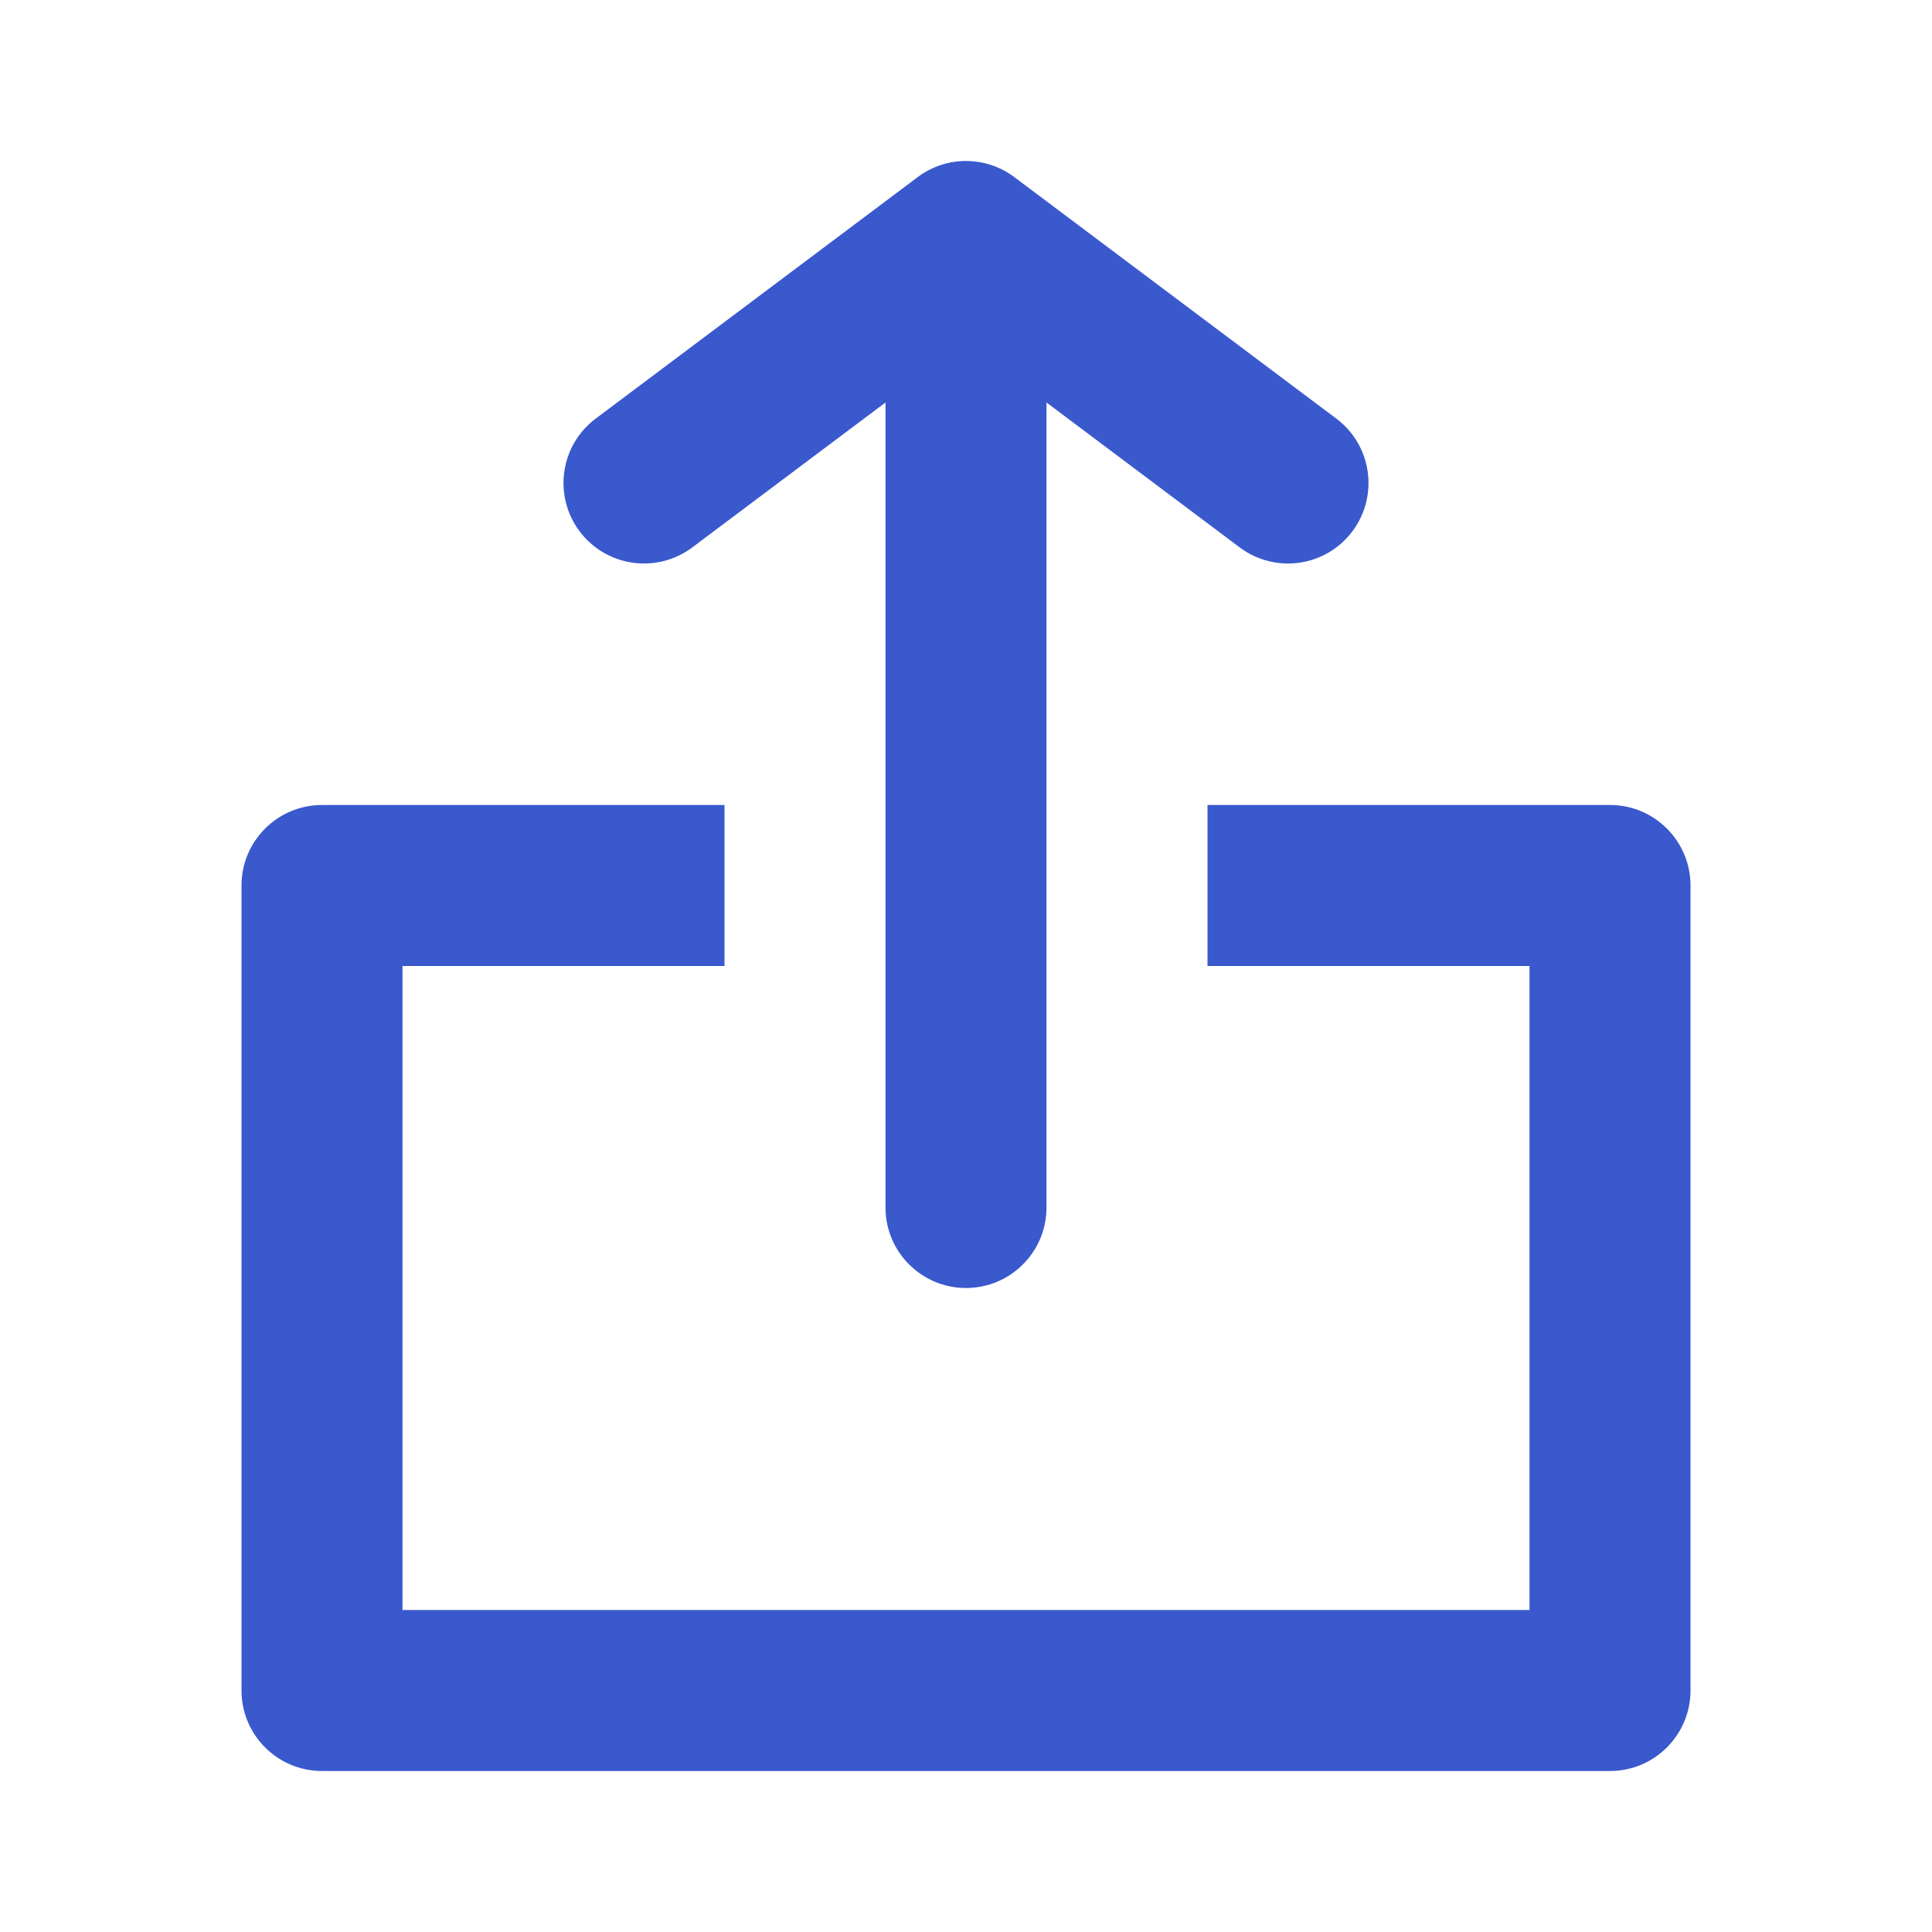 <svg width="24" height="24" viewBox="0 0 24 24" fill="none" xmlns="http://www.w3.org/2000/svg">
<path fill-rule="evenodd" clip-rule="evenodd" d="M12.6 2.2C12.244 1.933 11.756 1.933 11.4 2.2L7.4 5.2C6.958 5.531 6.869 6.158 7.2 6.6C7.531 7.042 8.158 7.131 8.6 6.8L11 5V15C11 15.552 11.448 16 12 16C12.552 16 13 15.552 13 15V5L15.4 6.8C15.842 7.131 16.469 7.042 16.8 6.6C17.131 6.158 17.042 5.531 16.6 5.2L12.6 2.2ZM15 12H19V20H5L5 12H9L9 10H4C3.448 10 3 10.448 3 11V21C3 21.552 3.448 22 4 22H20C20.552 22 21 21.552 21 21V11C21 10.448 20.552 10 20 10H15V12Z" fill="#3959CC"/>
</svg>
